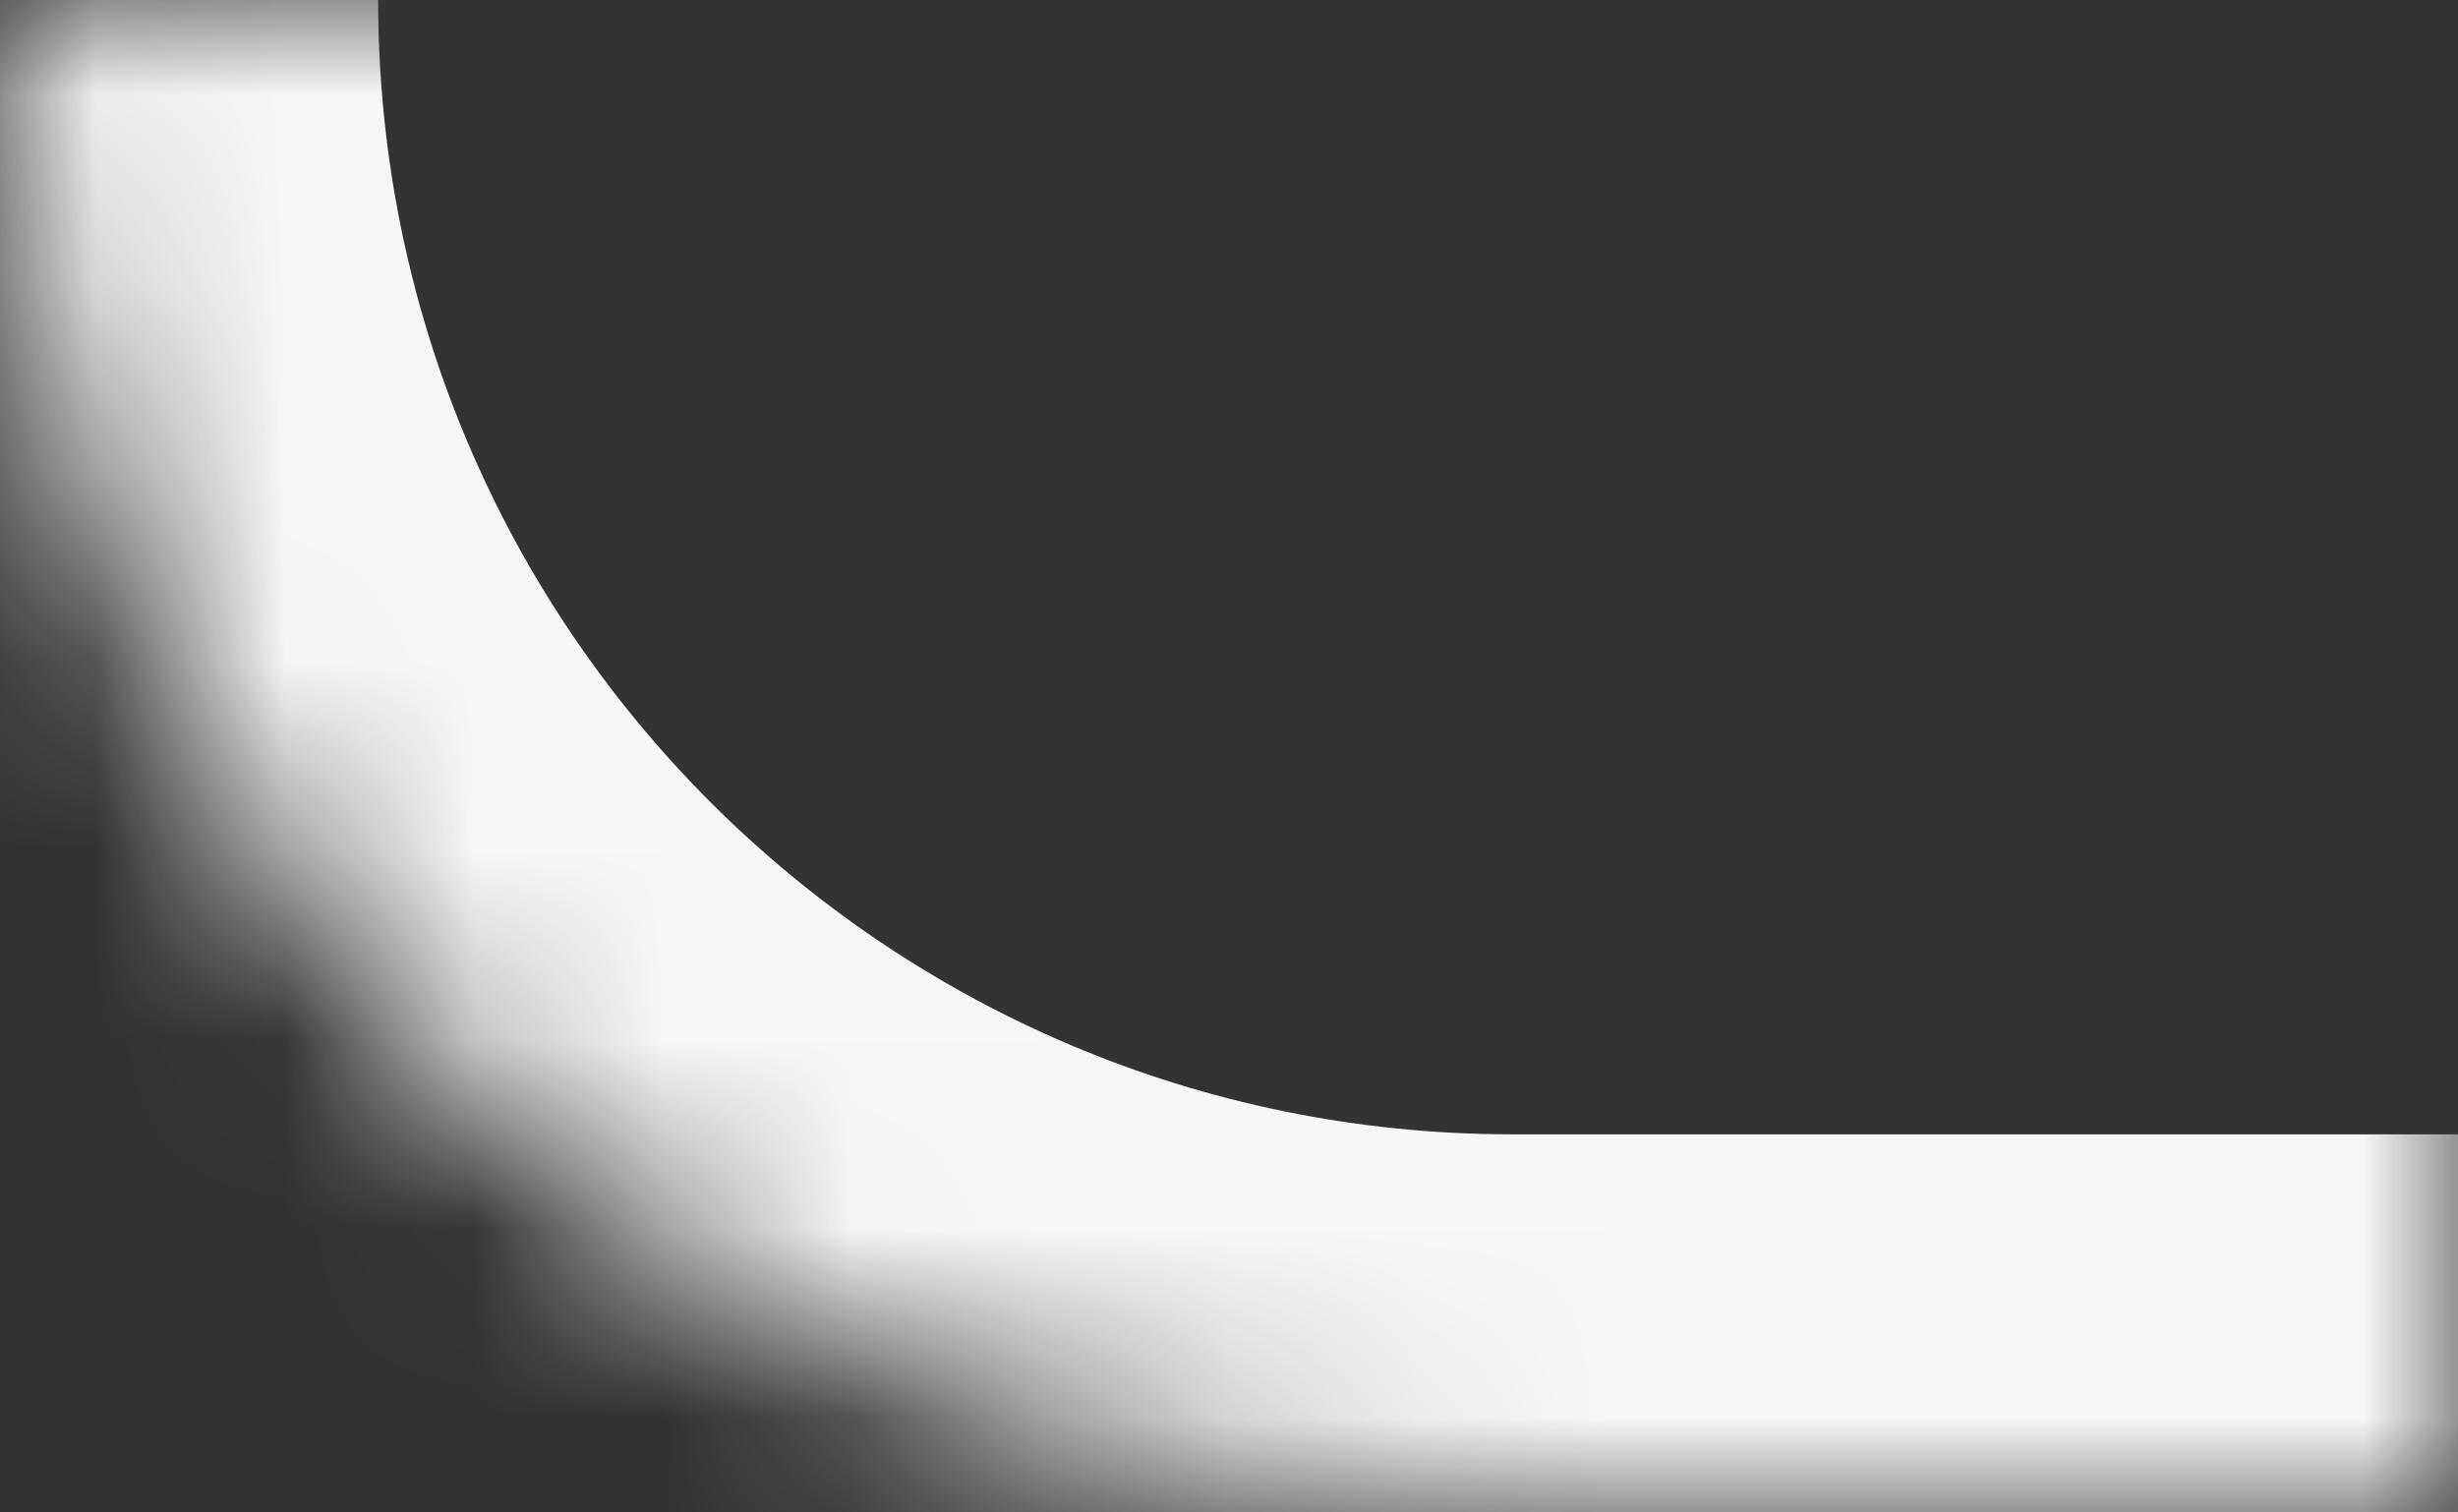 <svg width="13" height="8" viewBox="0 0 13 8" fill="none" xmlns="http://www.w3.org/2000/svg">
<rect x="0" y="0" width="13" height="8" fill="#333333" stroke="none"/>
<mask id="path-1-inside-1_571_967" fill="white">
<path d="M0 0H13V8H8C3.582 8 0 4.418 0 0Z"/>
</mask>
<path d="M0 0H13H0ZM13 10H8C2.477 10 -2 5.523 -2 0H2C2 3.314 4.686 6 8 6H13V10ZM8 10C2.477 10 -2 5.523 -2 0H2C2 3.314 4.686 6 8 6V10ZM13 0V8V0Z" fill="#F6F6F6" mask="url(#path-1-inside-1_571_967)"/>
</svg>

